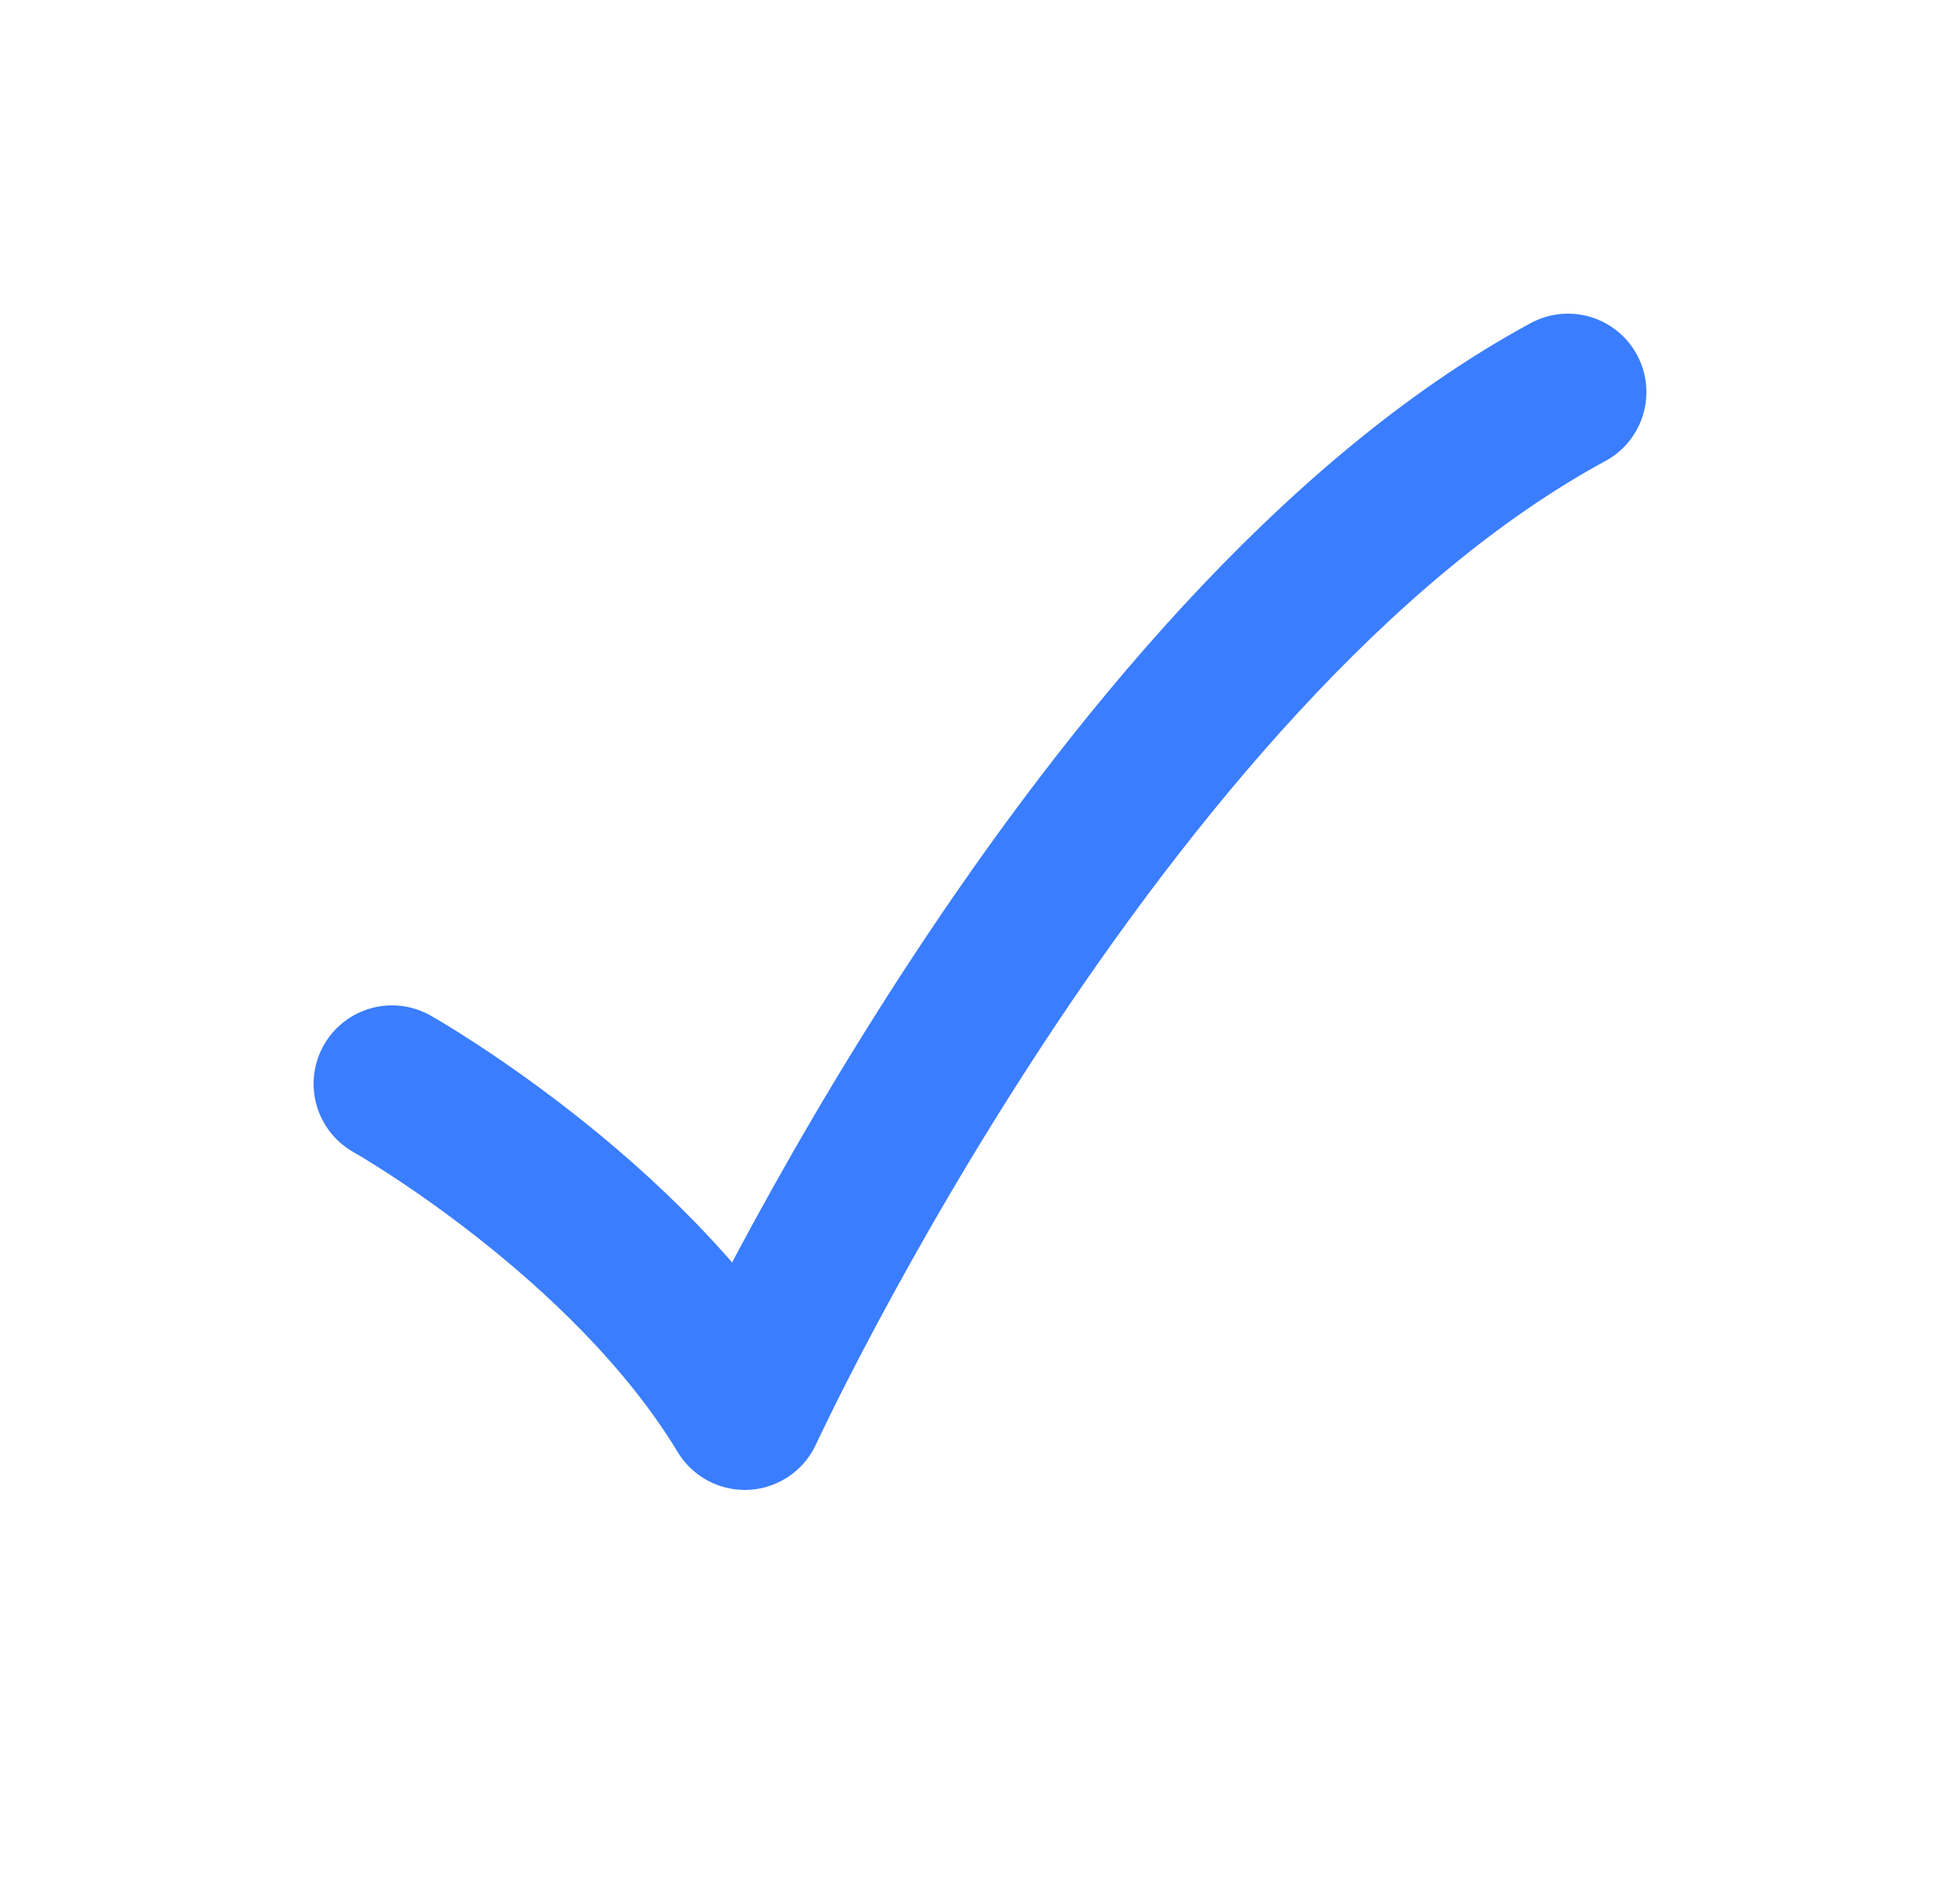 <svg width="25" height="24" viewBox="0 0 25 24" fill="none" xmlns="http://www.w3.org/2000/svg">
<path d="M5 13.821C5 13.821 8 15.516 9.5 18C9.5 18 14 8.25 20 5" stroke="#3A7DFF" stroke-width="2" stroke-linecap="round" stroke-linejoin="round"/>
</svg>
